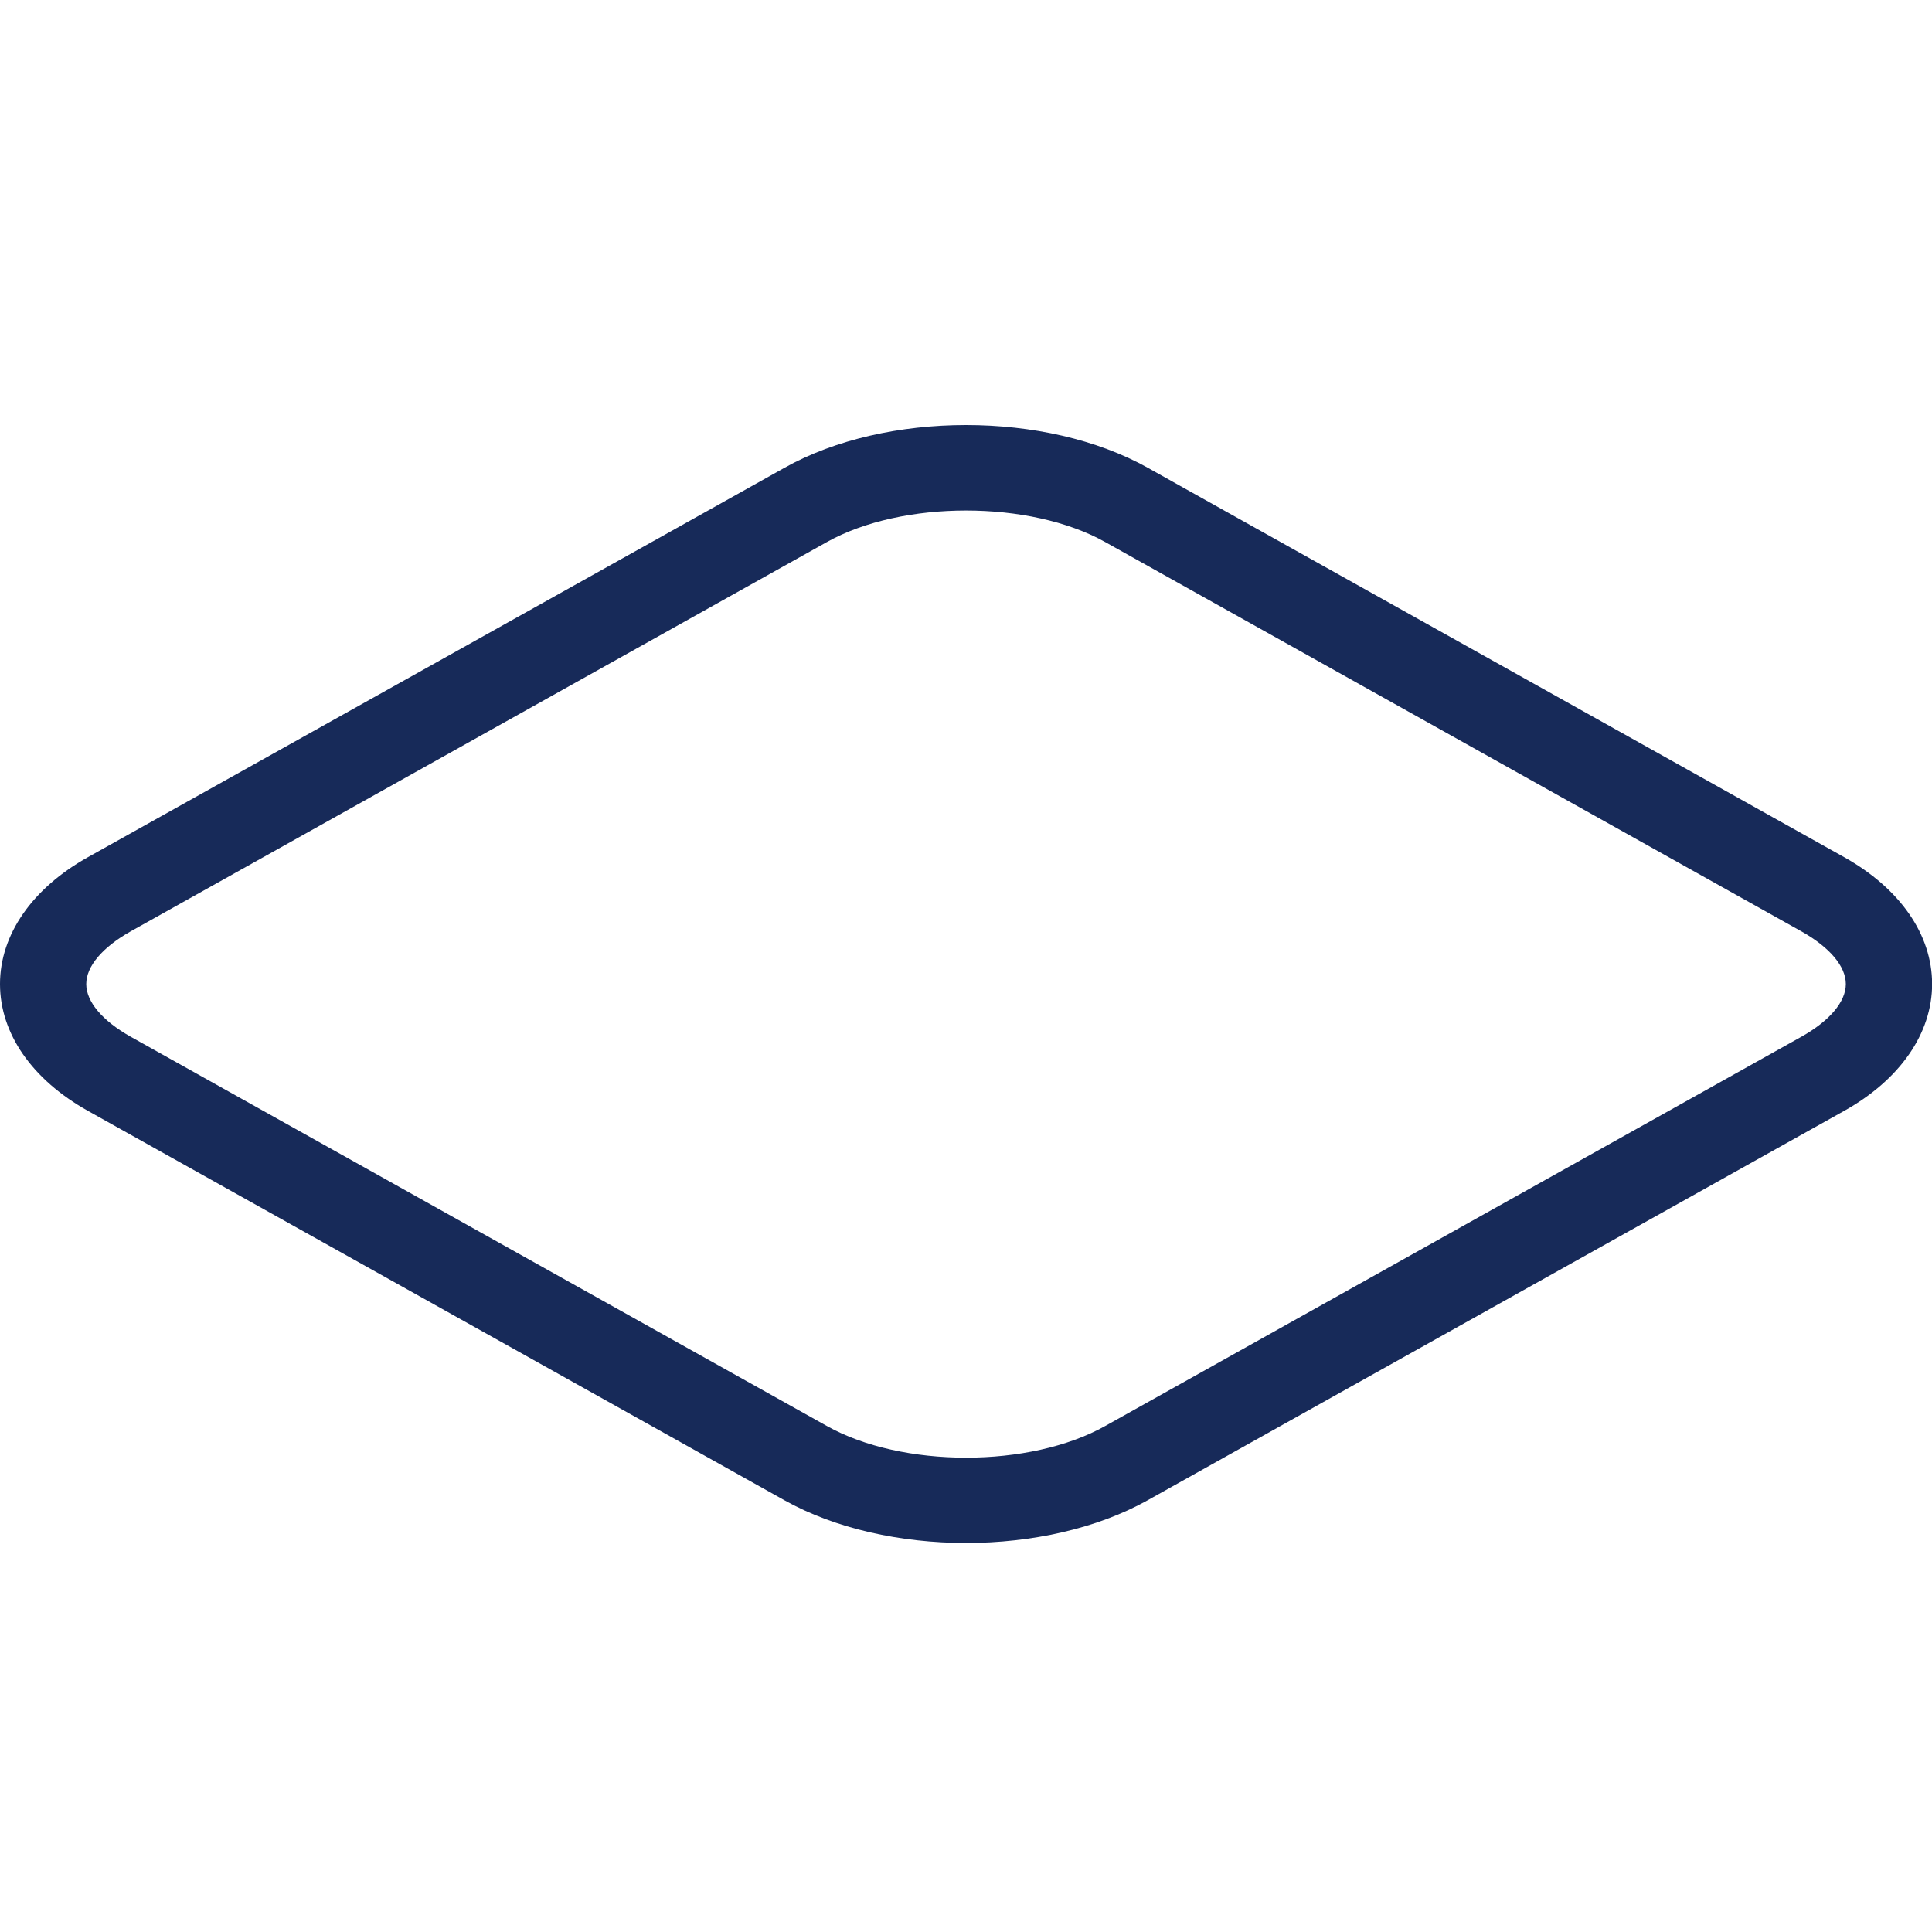 <svg viewBox="0 0 50 50" xmlns="http://www.w3.org/2000/svg">
<g clip-path="url(#clip0)">
<path d="M25.001 39.932C23.31 39.932 21.619 39.562 20.302 38.827L2.277 28.75C0.826 27.938 0 26.744 0 25.467C0 24.19 0.832 22.991 2.277 22.183L20.302 12.107C22.936 10.631 27.066 10.631 29.706 12.107L47.726 22.183C49.177 22.996 50.003 24.19 50.003 25.467C50.003 26.744 49.171 27.943 47.726 28.75L29.7 38.827C28.383 39.562 26.692 39.932 25.001 39.932ZM25.001 13.212C23.69 13.212 22.373 13.483 21.396 14.03L3.376 24.107C2.651 24.516 2.232 25.008 2.232 25.467C2.232 25.926 2.651 26.418 3.376 26.827L21.396 36.903C23.349 37.998 26.653 37.998 28.606 36.903L46.626 26.827C47.352 26.418 47.77 25.926 47.77 25.467C47.77 25.008 47.352 24.516 46.626 24.107L28.606 14.03C27.63 13.483 26.313 13.212 25.001 13.212Z" fill="#172A59"/>
</g>
<defs>
<clipPath id="clip0">
<rect width="50" height="50" fill="white"/>
</clipPath>
</defs>
</svg>
